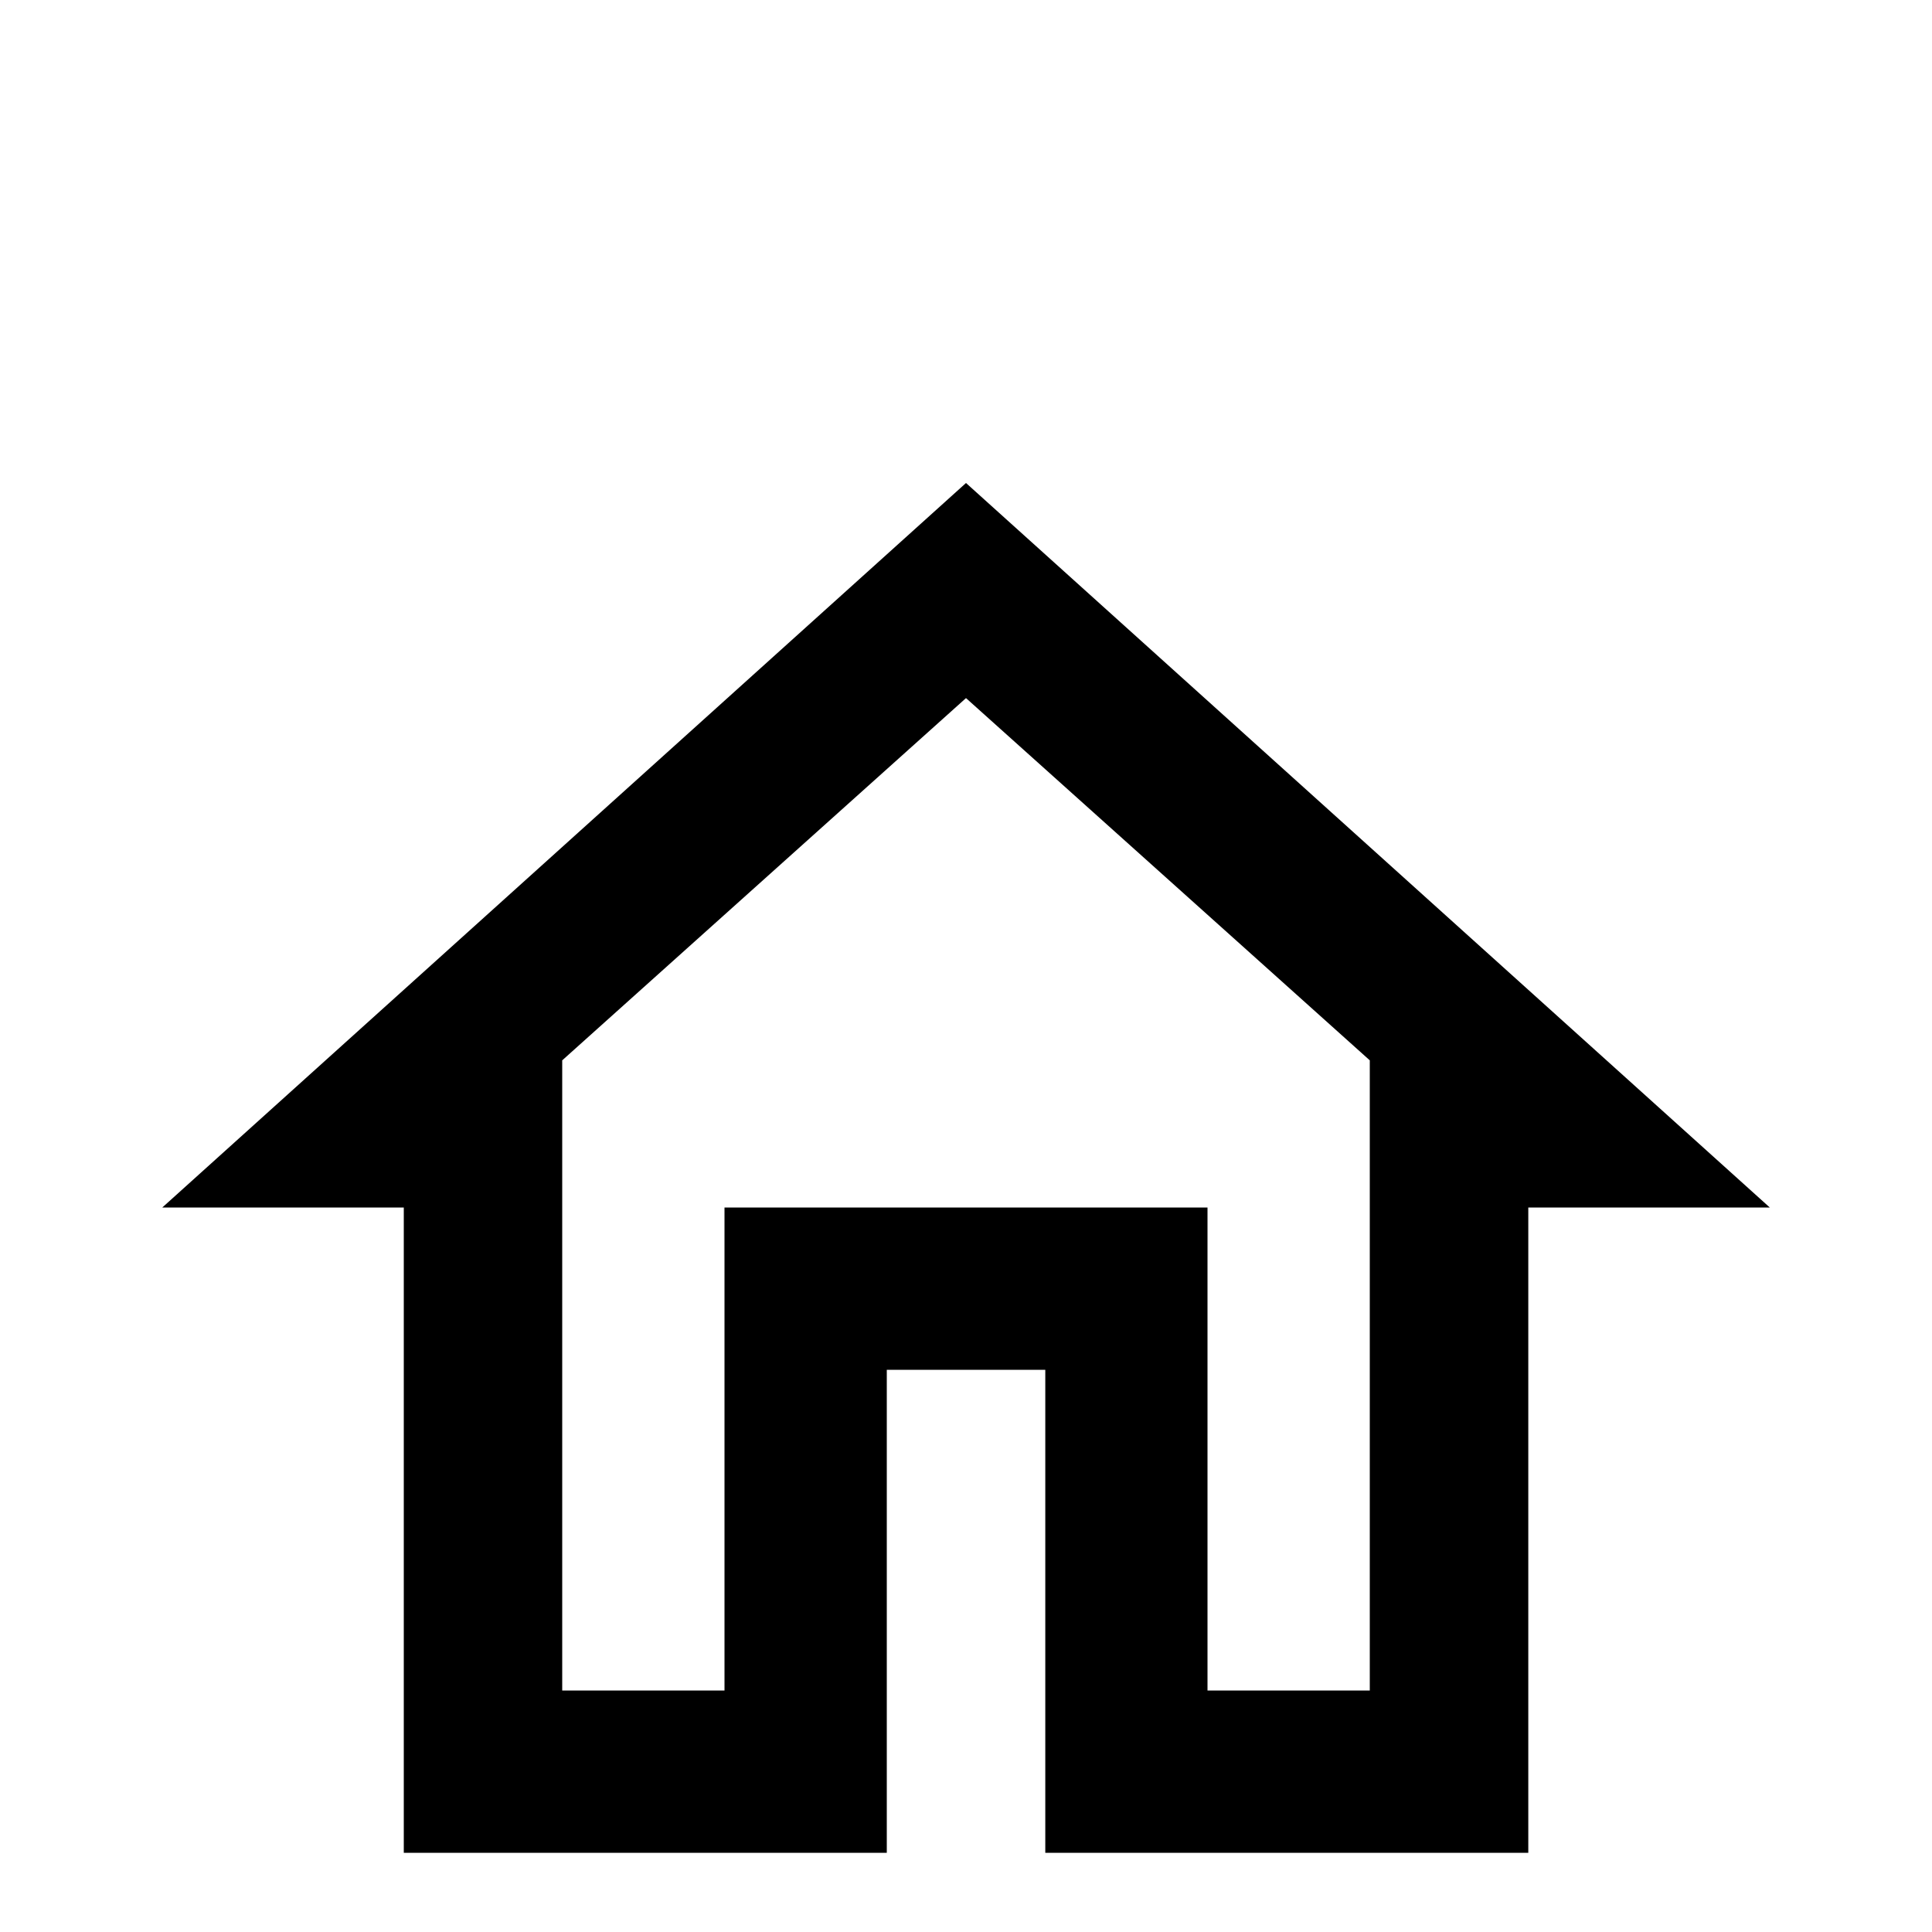 <!-- Generated by IcoMoon.io -->
<svg version="1.1" xmlns="http://www.w3.org/2000/svg" width="24" height="24" viewBox="0 0 24 24">
<title>home_outline</title>
<path d="M12 8.672l5.016 4.5v7.828h-2.016v-6h-6v6h-2.016v-7.828zM12 6l-9.984 9h3v8.016h6v-6h1.969v6h6v-8.016h3z"></path>
</svg>
